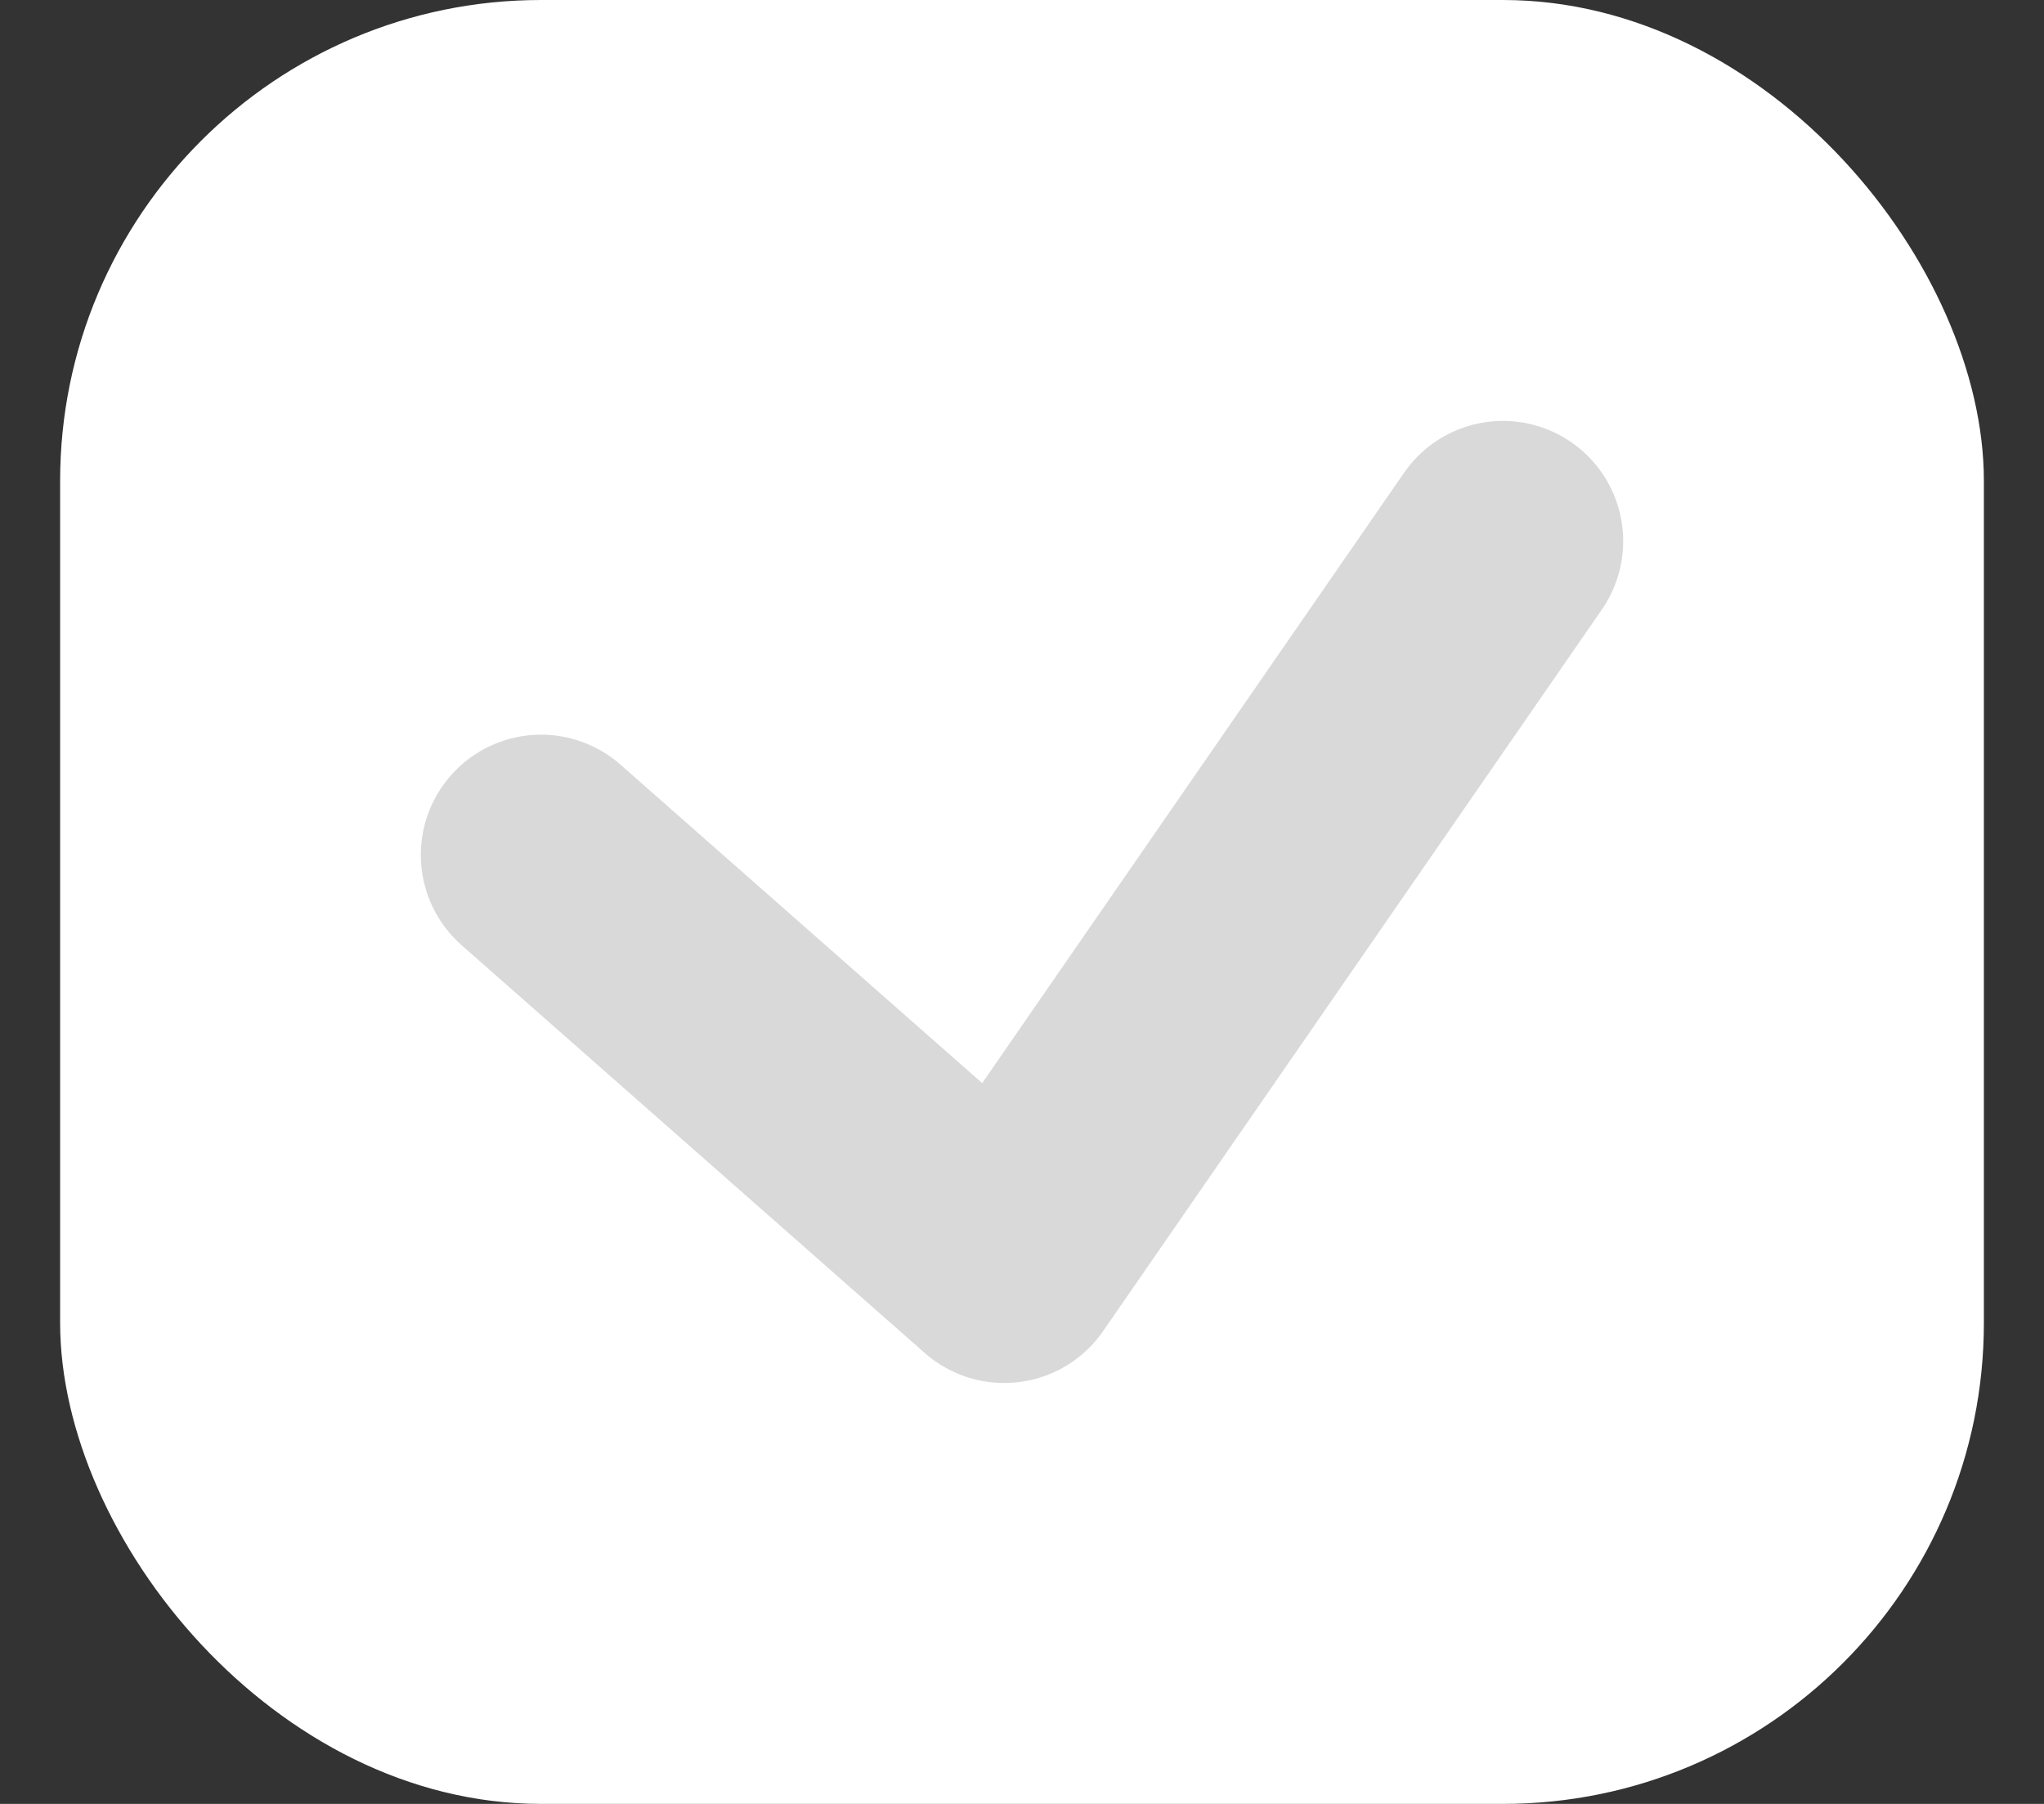 <svg width="17" height="15" viewBox="0 0 17 15" fill="none" xmlns="http://www.w3.org/2000/svg">
<rect x="0" y="0" width="17" height="15" fill="#333333" stroke="none"/>
<rect x="0.5" width="16" height="15" rx="4" fill="white"/>
<path d="M4.5 7.109L8.352 10.5L12.5 4.5" stroke="#D9D9D9" stroke-width="2" stroke-linecap="round" stroke-linejoin="round"/>
</svg>
